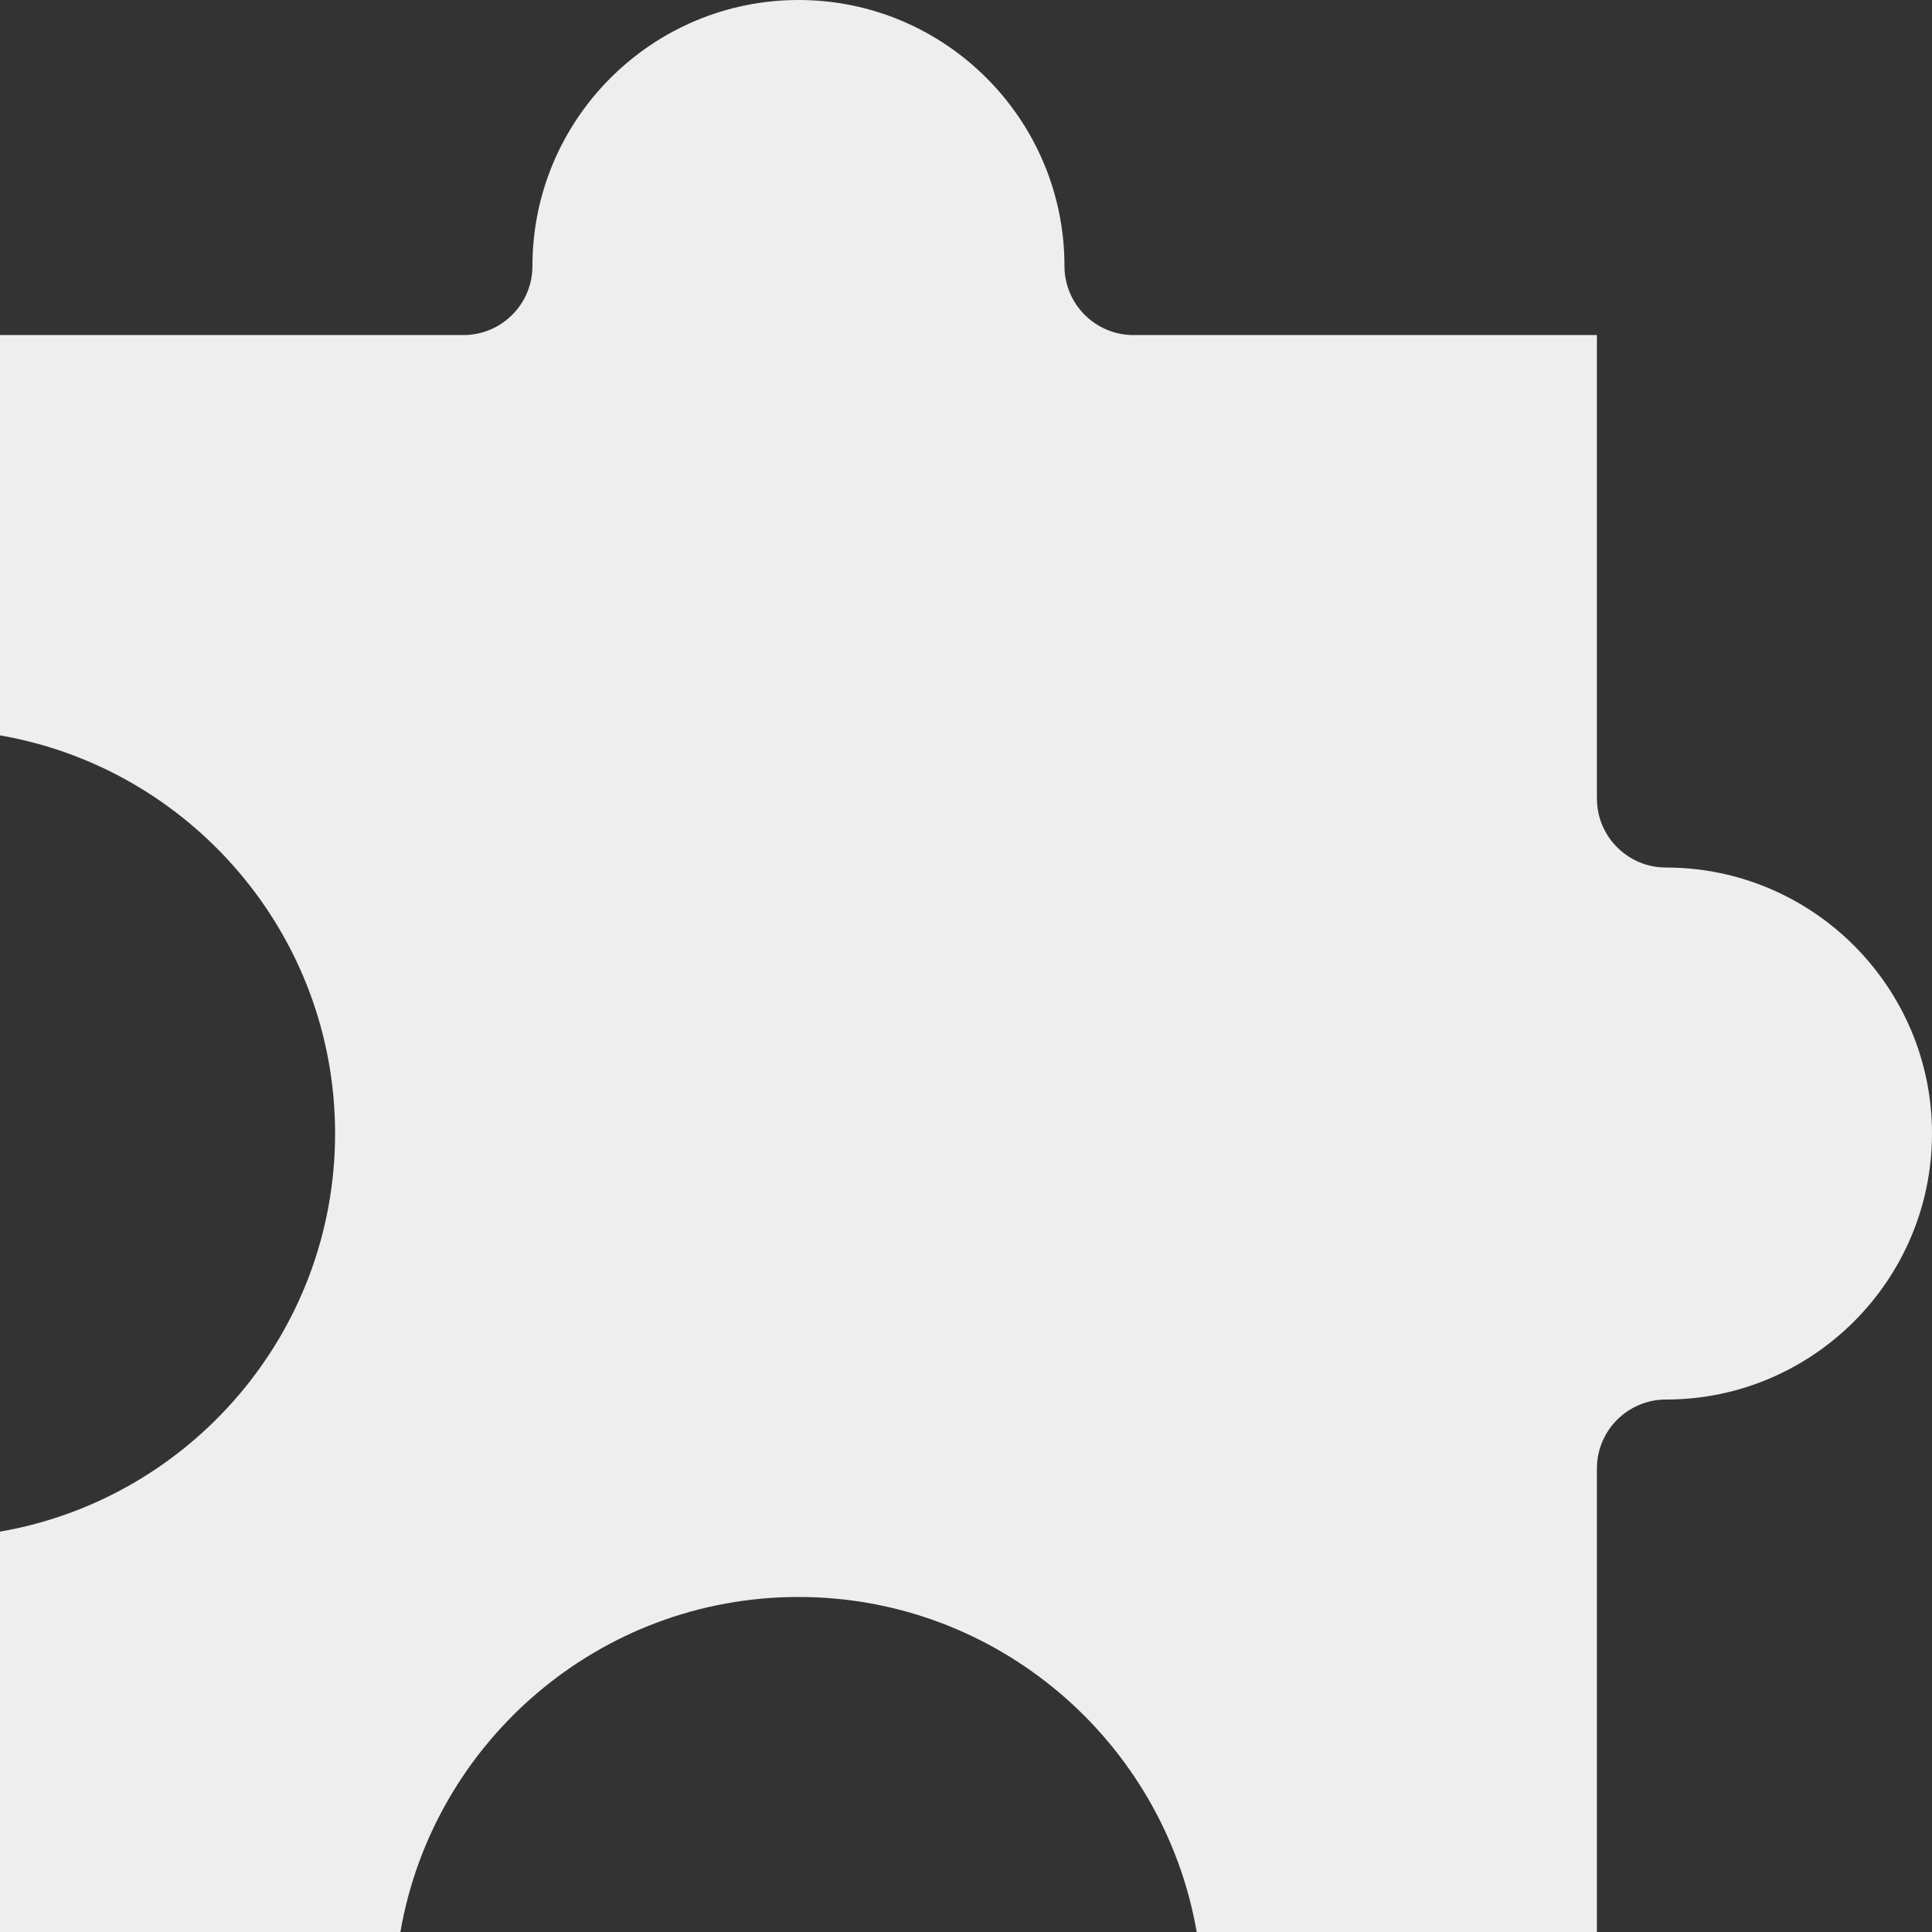 <svg fill='#eeeeee' id="Layer_1" enable-background="new 0 0 512 512" height="512" viewBox="0 0 512 512" width="512" xmlns="http://www.w3.org/2000/svg"><rect x="0" y="0" width="512" height="512" fill="#333333" stroke="none"/><path clip-rule="evenodd" d="m441.476 370.893c-10.083 0-18.278 8.185-18.278 18.283v122.824h-106.056c-8.734-50.354-52.731-88.786-105.516-88.786-52.84 0-96.836 38.432-105.517 88.786h-106.11v-106.104c50.359-8.697 88.802-52.694 88.802-105.506 0-52.801-38.443-96.803-88.802-105.506v-106.093h122.824c10.082 0 18.278-8.196 18.278-18.289 0-38.88 31.65-70.503 70.525-70.503 38.874 0 70.47 31.623 70.47 70.503 0 10.093 8.196 18.289 18.278 18.289h122.824v122.819c0 10.093 8.195 18.289 18.278 18.289 38.875 0 70.524 31.623 70.524 70.492.001 38.879-31.649 70.502-70.524 70.502z" fill-rule="evenodd"/></svg>